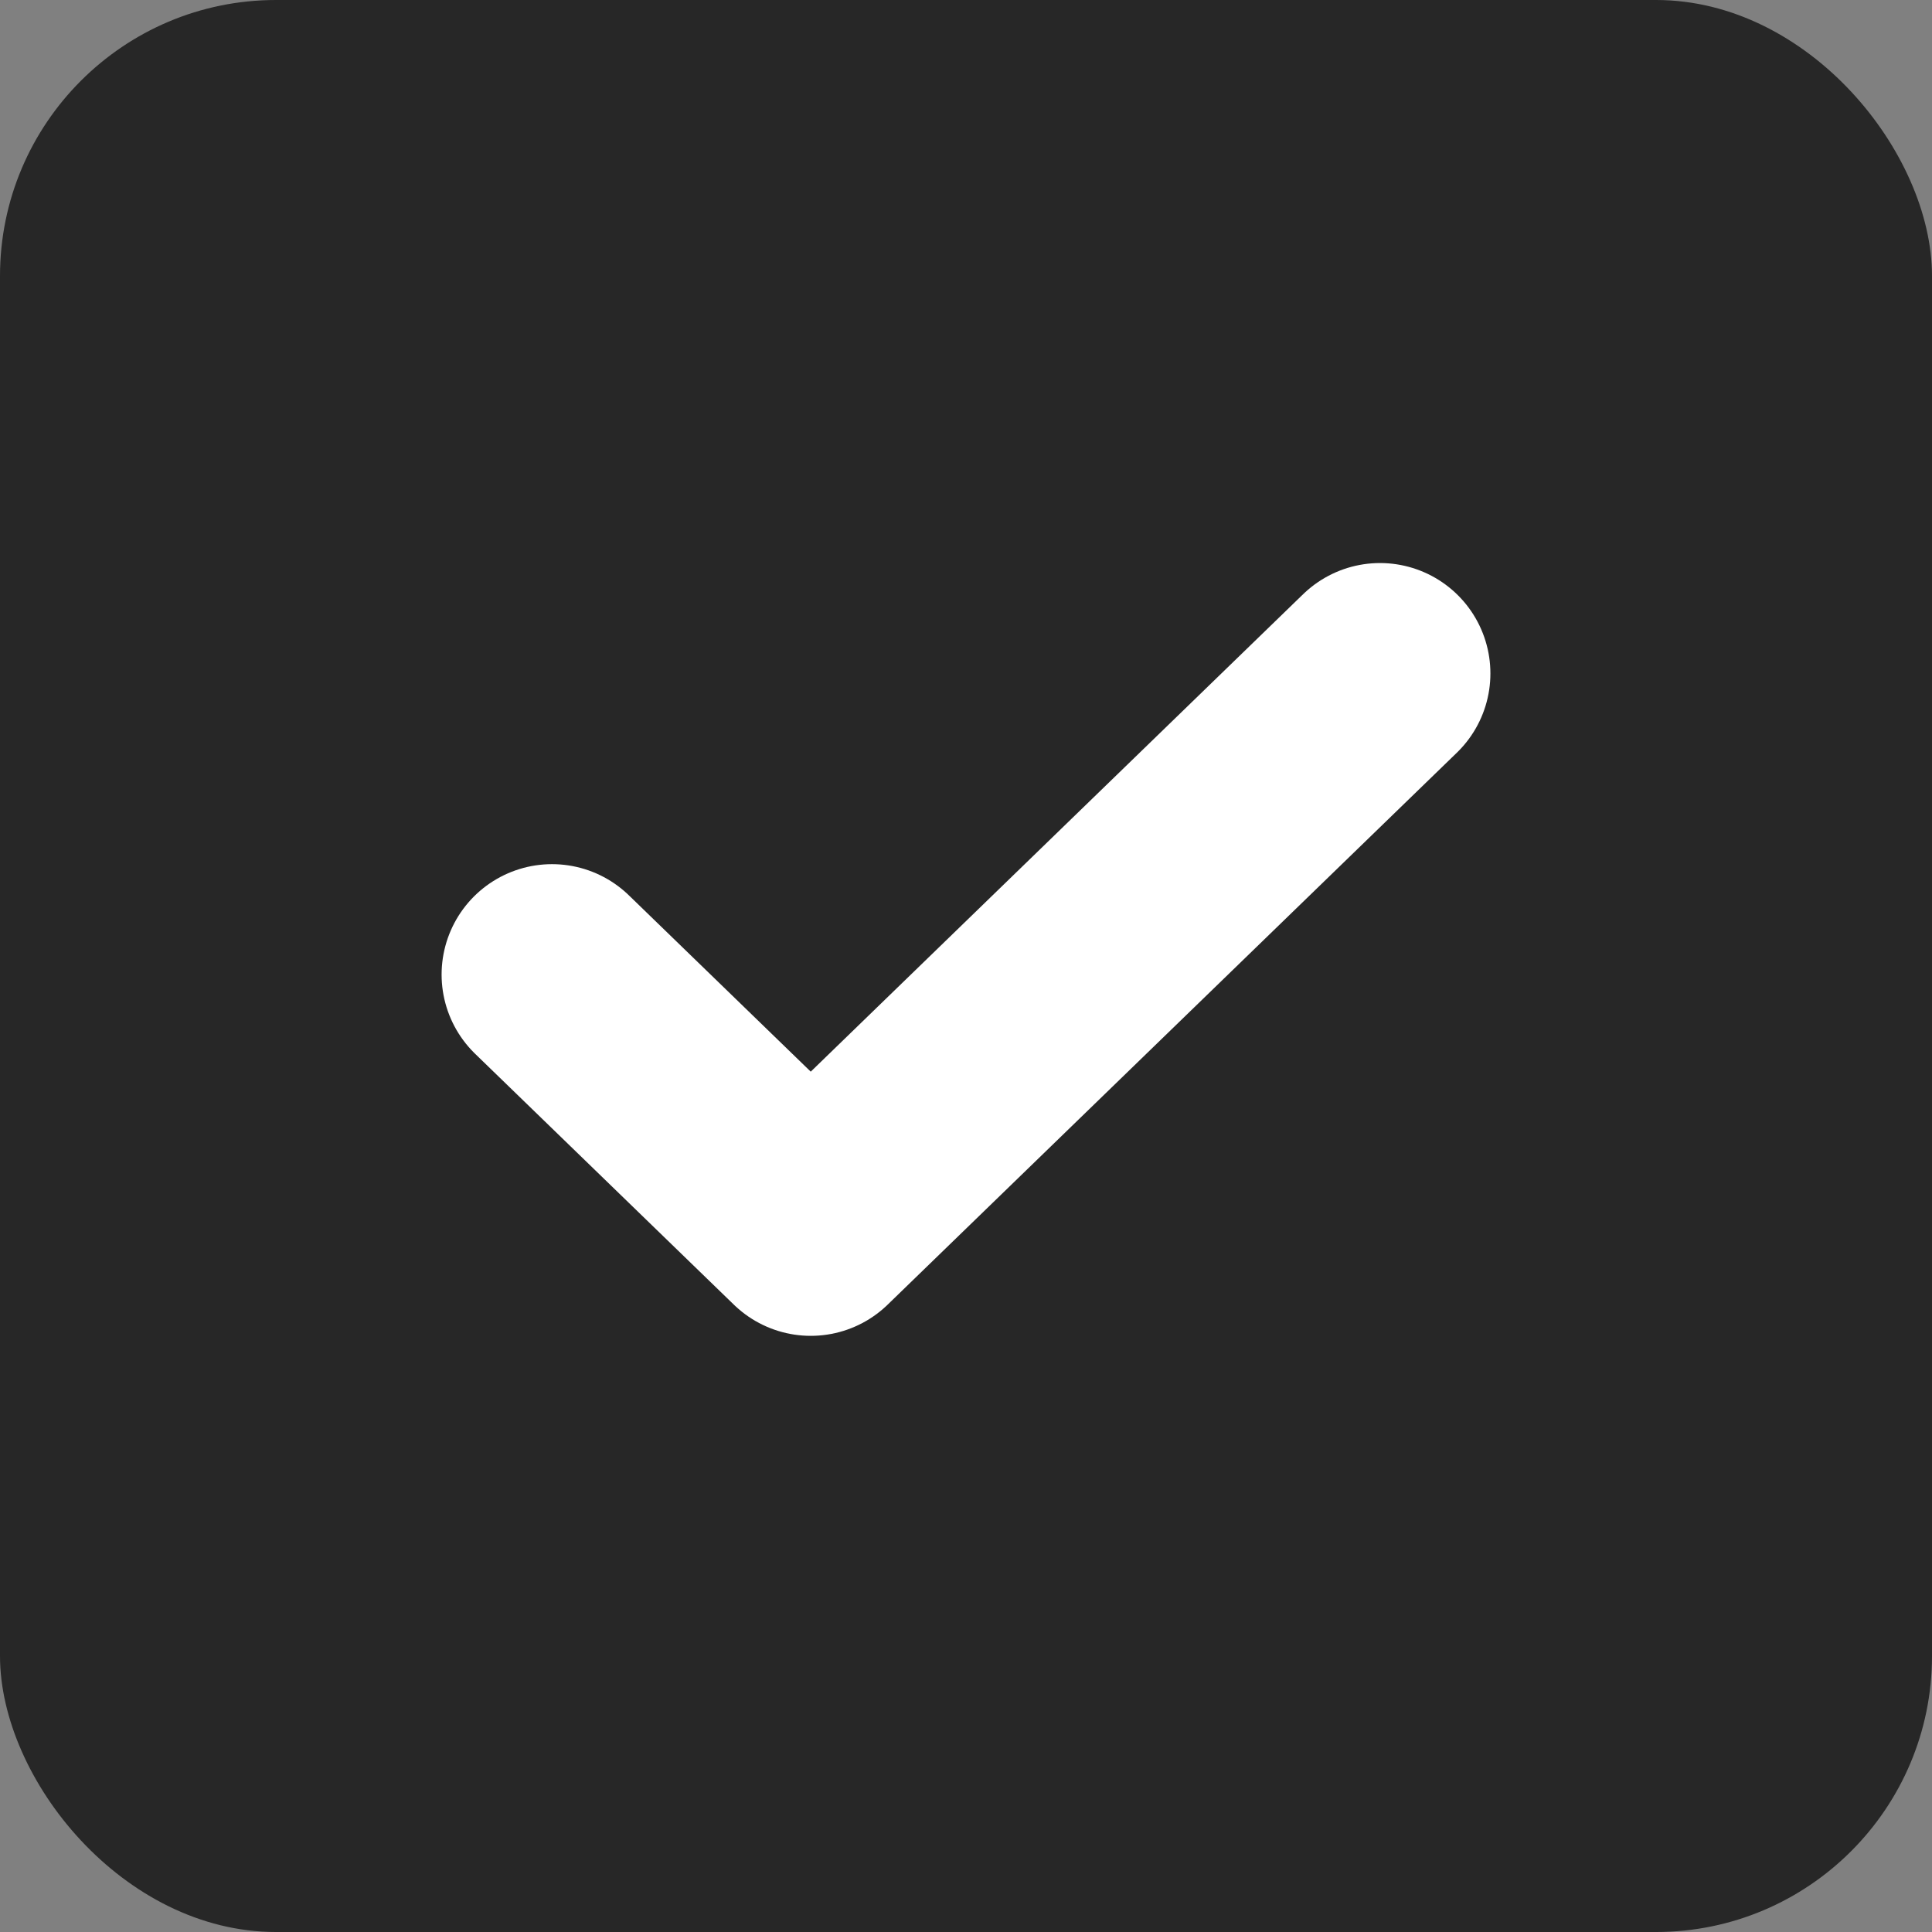 <svg width="14" height="14" viewBox="0 0 14 14" fill="none" xmlns="http://www.w3.org/2000/svg">
<rect x="0" y="0" width="14" height="14" fill="#808080" stroke="none"/>
<rect width="14" height="14" rx="2" fill="#272727"/>
<path d="M10 4.88L5.875 8.88L4 7.062" stroke="white" stroke-width="1.6" stroke-linecap="round" stroke-linejoin="round"/>
</svg>
